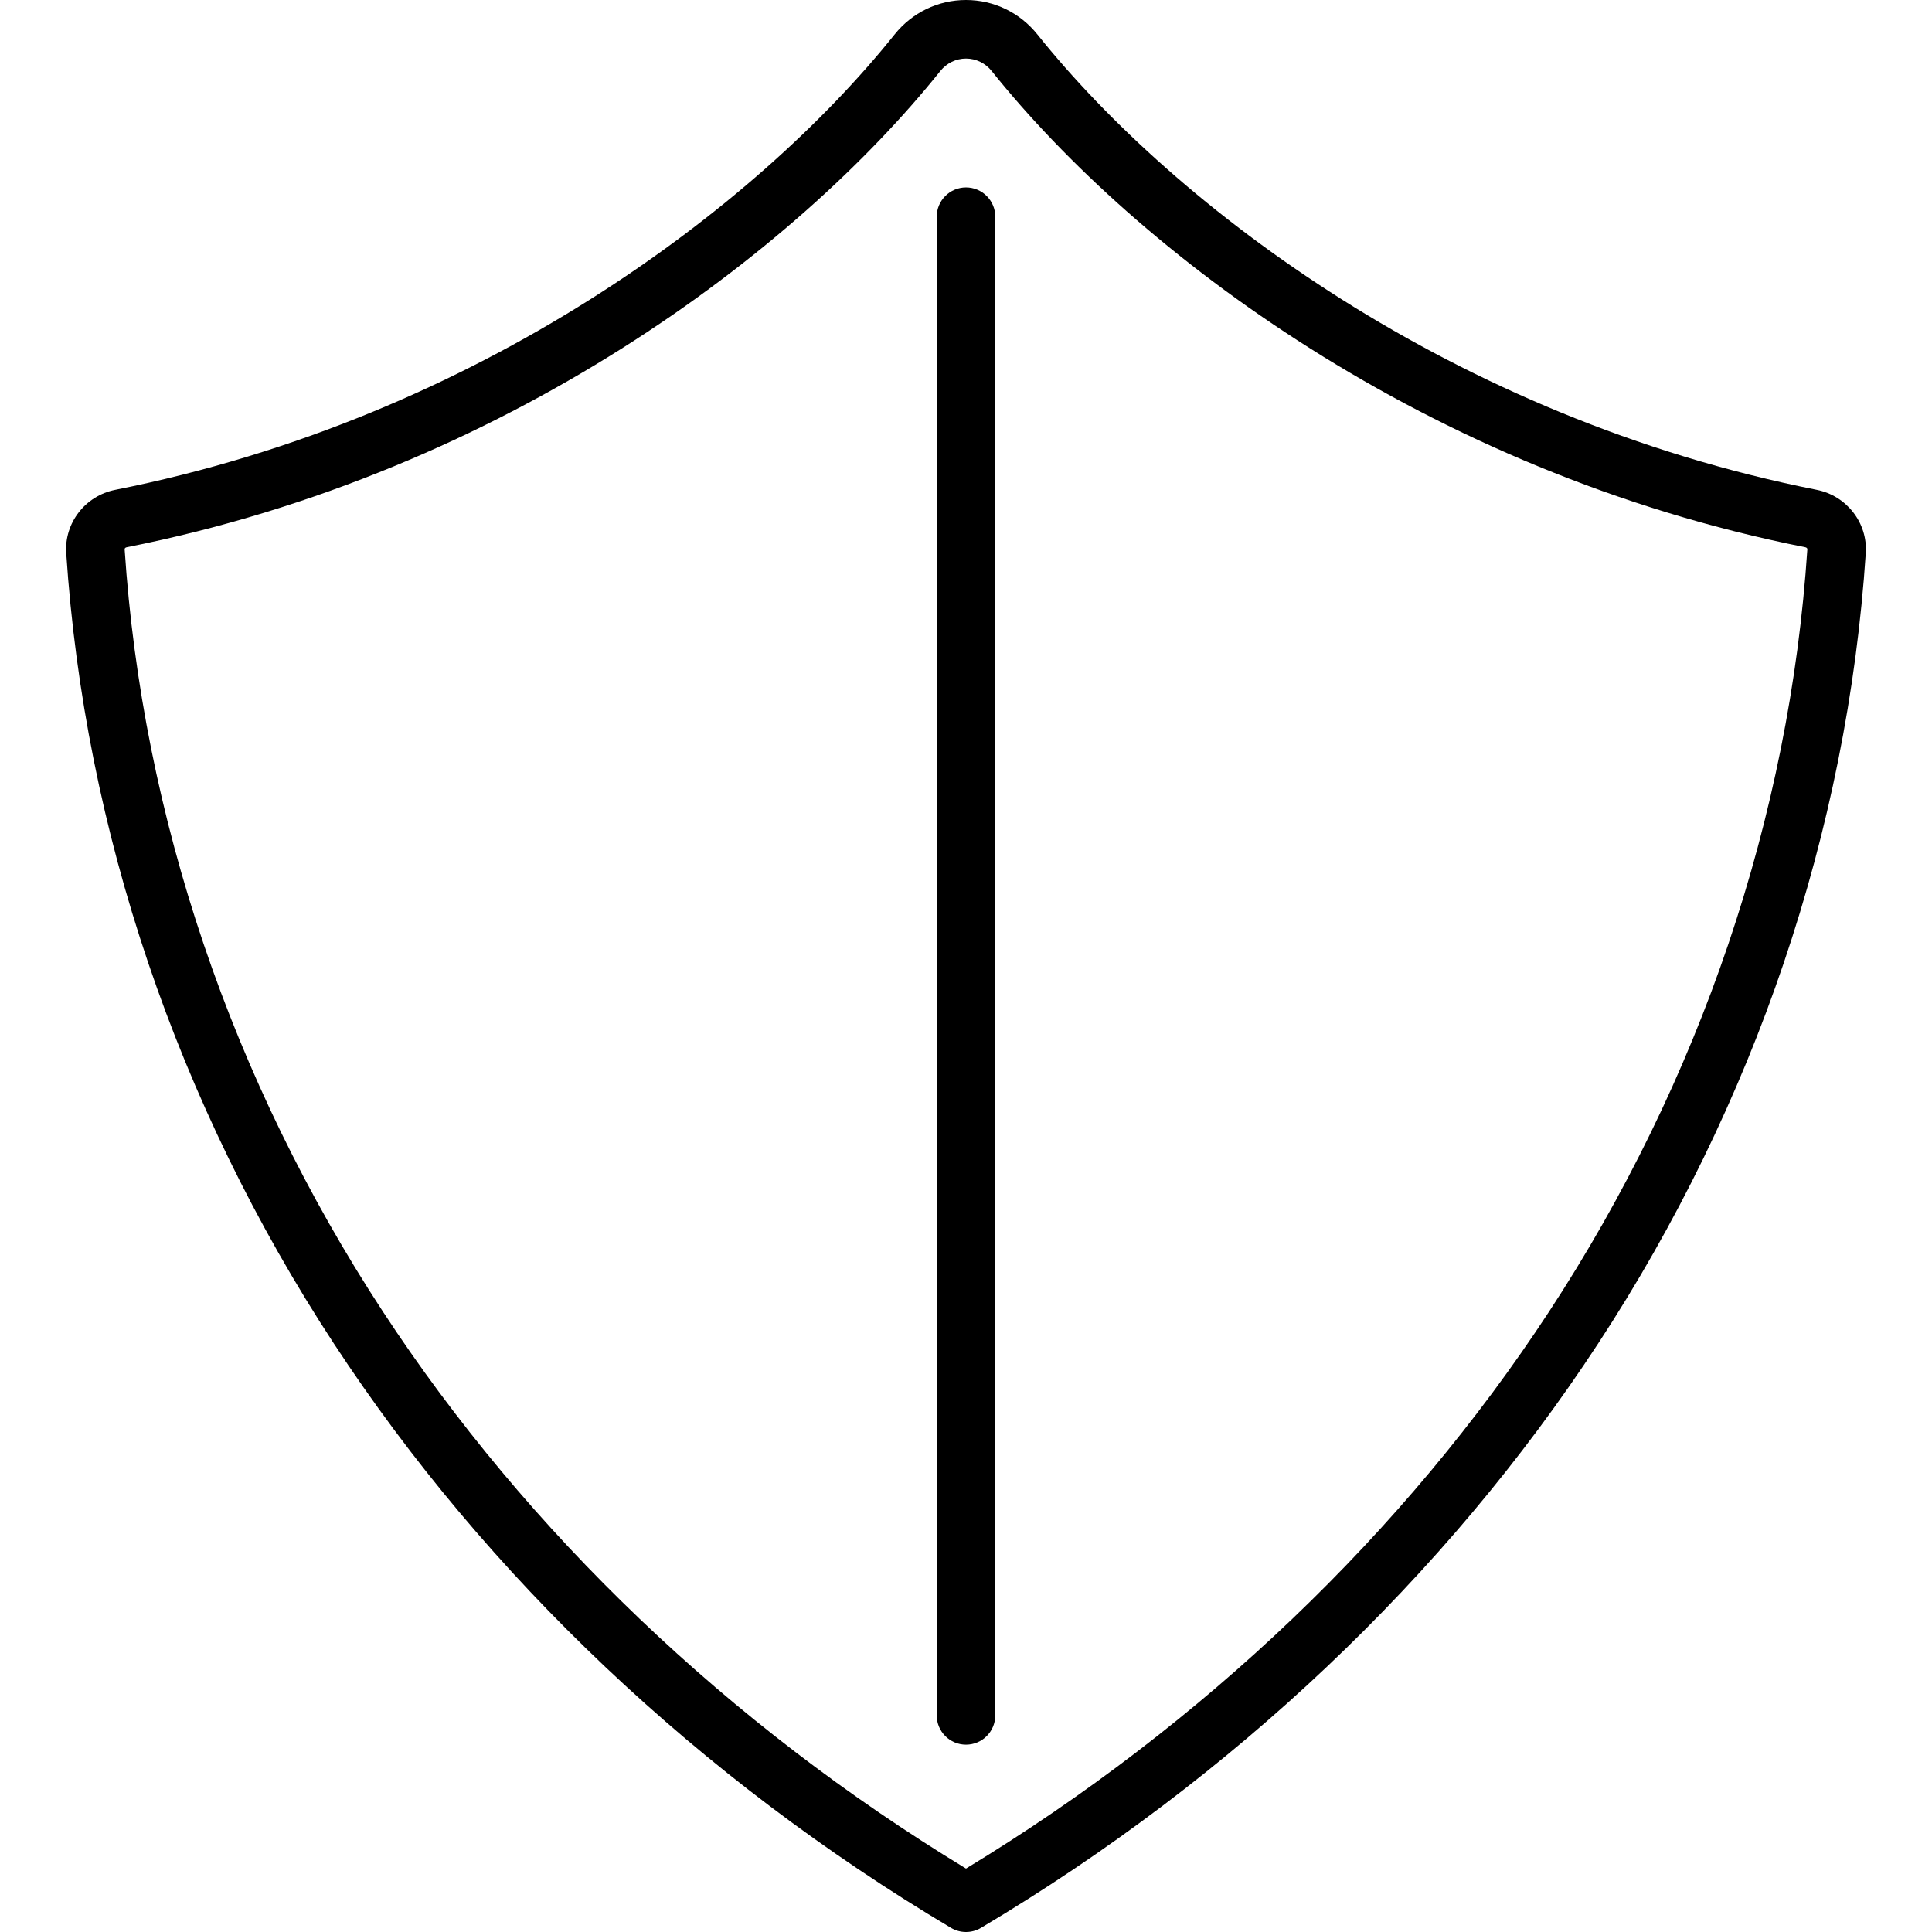 <?xml version="1.0" encoding="iso-8859-1"?>
<!-- Generator: Adobe Illustrator 17.1.0, SVG Export Plug-In . SVG Version: 6.00 Build 0)  -->
<!DOCTYPE svg PUBLIC "-//W3C//DTD SVG 1.1//EN" "http://www.w3.org/Graphics/SVG/1.1/DTD/svg11.dtd">
<svg version="1.1" id="Capa_1" xmlns="http://www.w3.org/2000/svg" xmlns:xlink="http://www.w3.org/1999/xlink" x="0px" y="0px"
	 viewBox="0 0 495.02 495.02" style="enable-background:new 0 0 495.02 495.02;" xml:space="preserve">
<g>
	<path d="M465.508,125.511C372.322,107.023,301.247,53.113,265.804,8.827C261.315,3.217,254.647,0,247.51,0
		s-13.805,3.217-18.294,8.827c-35.443,44.287-106.518,98.196-199.704,116.684c-7.661,1.52-13.055,8.475-12.546,16.177
		c4.7,71.183,28.426,141.248,68.614,202.619c39.037,59.614,93.706,111.365,158.097,149.659c1.181,0.703,2.507,1.054,3.833,1.054
		s2.652-0.351,3.833-1.054c64.391-38.294,119.06-90.045,158.097-149.659c40.188-61.372,63.914-131.436,68.614-202.62
		C478.563,133.985,473.168,127.031,465.508,125.511z M396.892,336.089c-37.019,56.532-88.604,105.788-149.382,142.681
		c-60.777-36.893-112.363-86.148-149.382-142.681C59.353,276.875,36.462,209.311,31.933,140.7c-0.012-0.176,0.19-0.416,0.498-0.477
		c97.146-19.273,171.399-75.671,208.496-122.025c1.627-2.033,4.027-3.199,6.583-3.199s4.956,1.166,6.583,3.199
		c37.097,46.354,111.35,102.752,208.496,122.025c0.308,0.061,0.509,0.3,0.498,0.476
		C458.557,209.311,435.667,276.875,396.892,336.089z"/>
	<path d="M247.51,48.02c-4.142,0-7.5,3.358-7.5,7.5v384c0,4.142,3.358,7.5,7.5,7.5s7.5-3.358,7.5-7.5v-384
		C255.01,51.377,251.652,48.02,247.51,48.02z"/>
</g>
<g>
</g>
<g>
</g>
<g>
</g>
<g>
</g>
<g>
</g>
<g>
</g>
<g>
</g>
<g>
</g>
<g>
</g>
<g>
</g>
<g>
</g>
<g>
</g>
<g>
</g>
<g>
</g>
<g>
</g>
</svg>
